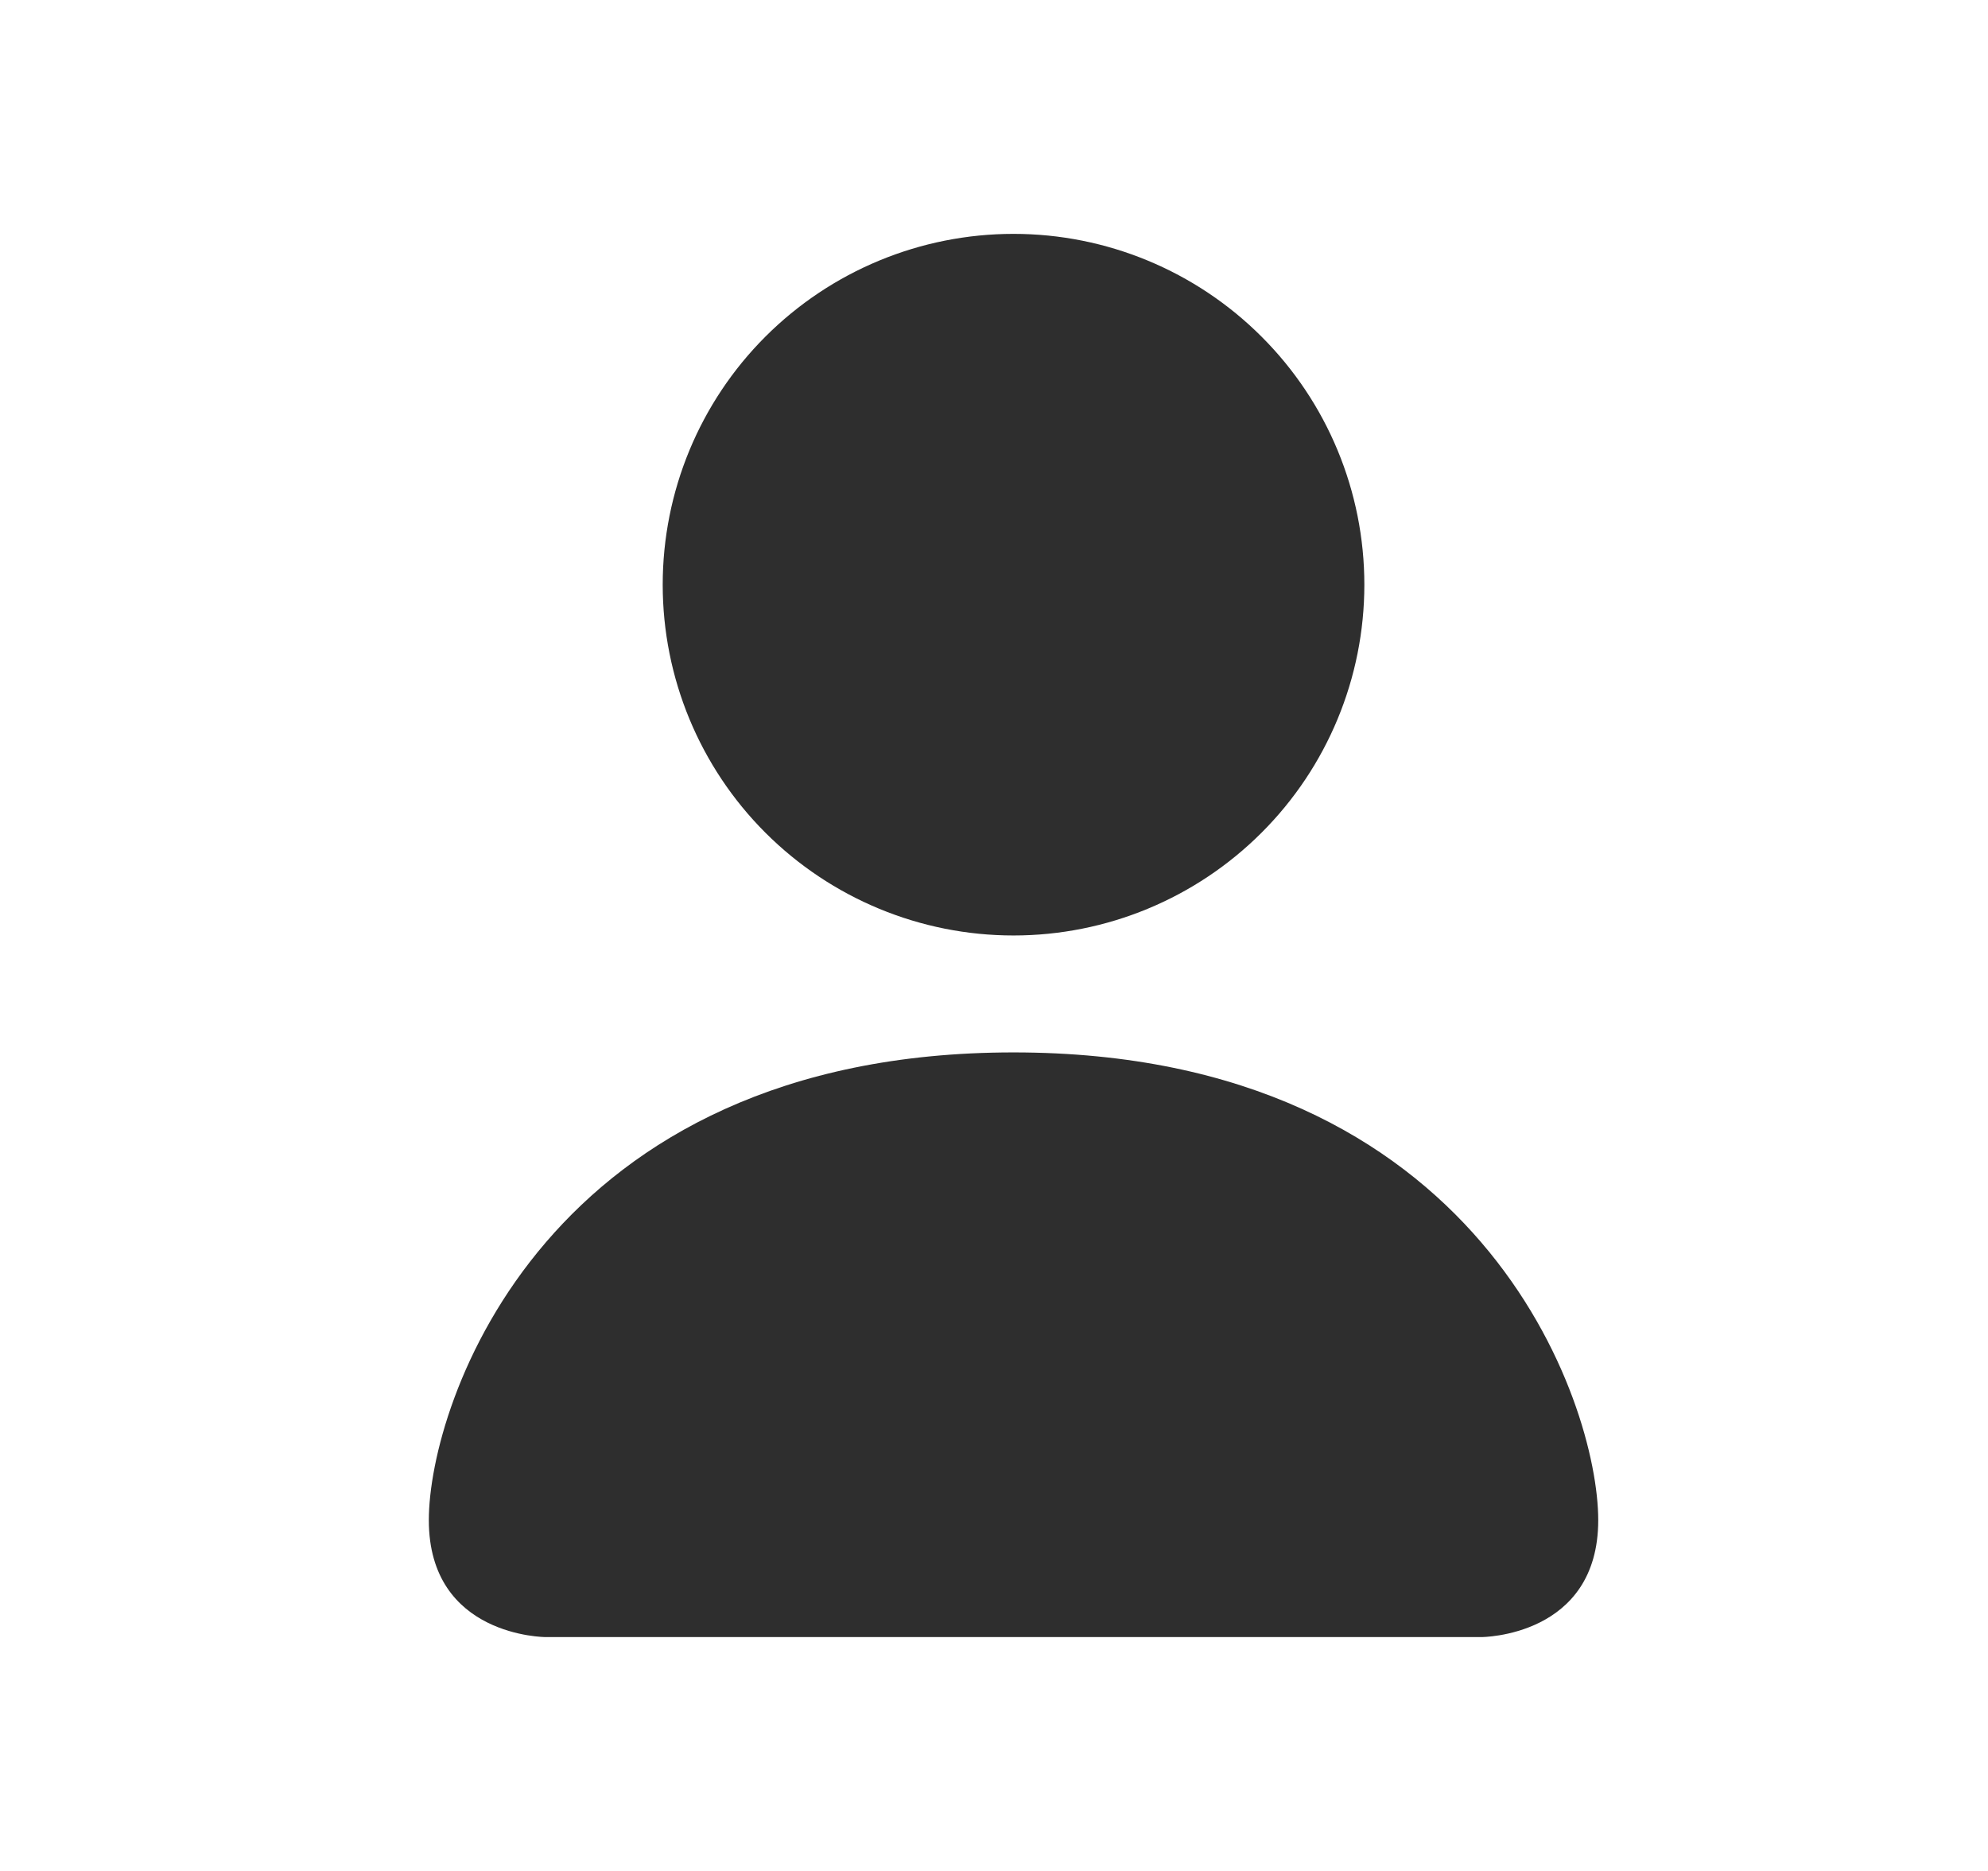 <svg width="17" height="16" viewBox="0 0 17 16" fill="none" xmlns="http://www.w3.org/2000/svg">
<path d="M4.667 14C4.667 14 3.667 14 3.667 13C3.667 12 4.667 9 8.667 9C12.667 9 13.667 12 13.667 13C13.667 14 12.667 14 12.667 14H4.667ZM8.667 8C9.462 8 10.225 7.684 10.788 7.121C11.351 6.559 11.667 5.796 11.667 5C11.667 4.204 11.351 3.441 10.788 2.879C10.225 2.316 9.462 2 8.667 2C7.871 2 7.108 2.316 6.545 2.879C5.983 3.441 5.667 4.204 5.667 5C5.667 5.796 5.983 6.559 6.545 7.121C7.108 7.684 7.871 8 8.667 8Z" fill="#2E2E2E"/>
</svg>
